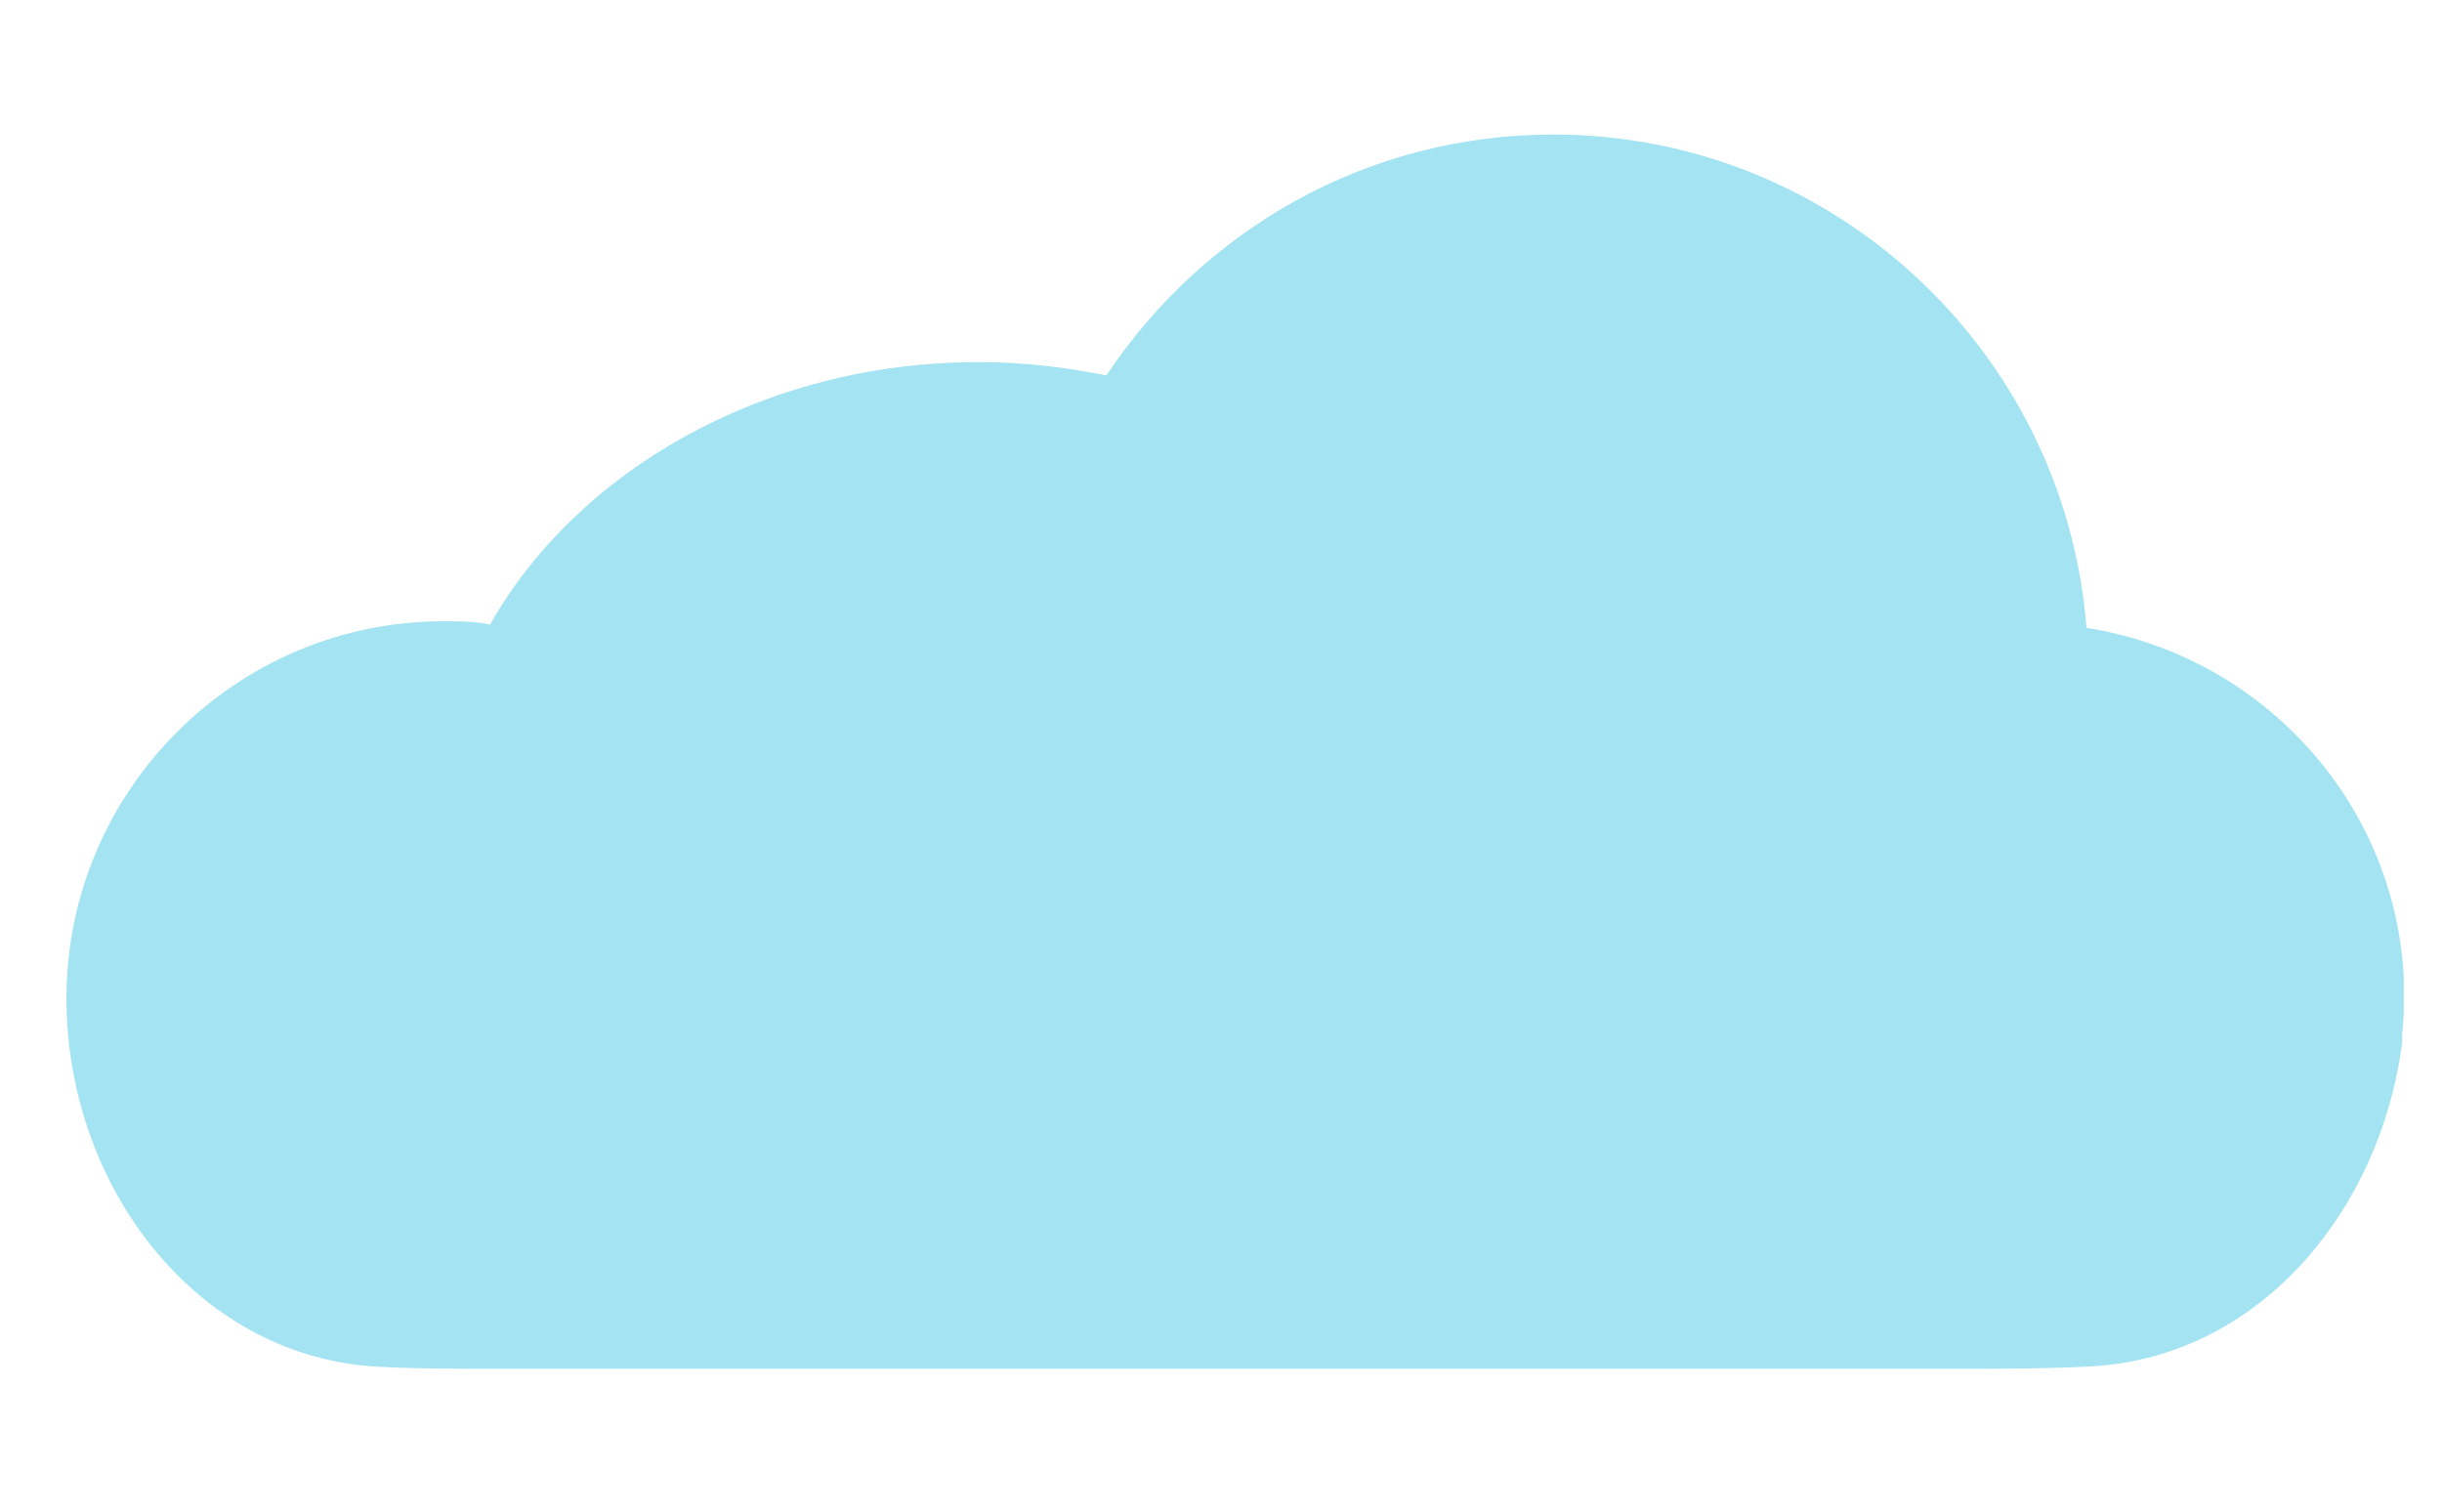 <?xml version="1.0" encoding="utf-8"?>
<!-- Generator: Adobe Illustrator 21.0.2, SVG Export Plug-In . SVG Version: 6.00 Build 0)  -->
<svg version="1.1" id="Layer_1" xmlns="http://www.w3.org/2000/svg" xmlns:xlink="http://www.w3.org/1999/xlink" x="0px" y="0px"
	 viewBox="0 0 147 91" style="enable-background:new 0 0 147 91;" xml:space="preserve">
<style type="text/css">
	.st0{fill:#A3E3F2;}
</style>
<path class="st0" d="M144.7,60.1c0-0.5,0-0.9,0-1.3c-0.6-10.8-8.8-19.4-19.1-21c-1.3-16.6-15.2-29.7-32.1-29.7
	c-11.3,0-21.1,5.8-26.9,14.5c-2.5-0.5-5-0.8-7.7-0.8c-13,0-24.2,6.6-29.4,15.8c-0.9-0.2-1.9-0.2-2.8-0.2
	c-12.5,0-22.7,10.2-22.7,22.7c0,11,7.4,21,17.8,22.1c1.6,0.2,6.7,0.2,6.7,0.2h90.7c0,0,5.5,0,7.4-0.2c9.7-0.9,16.7-9.5,18-19.4l0,0
	c0-0.2,0-0.5,0-0.6C144.7,61.5,144.7,60.9,144.7,60.1L144.7,60.1L144.7,60.1z"/>
</svg>
